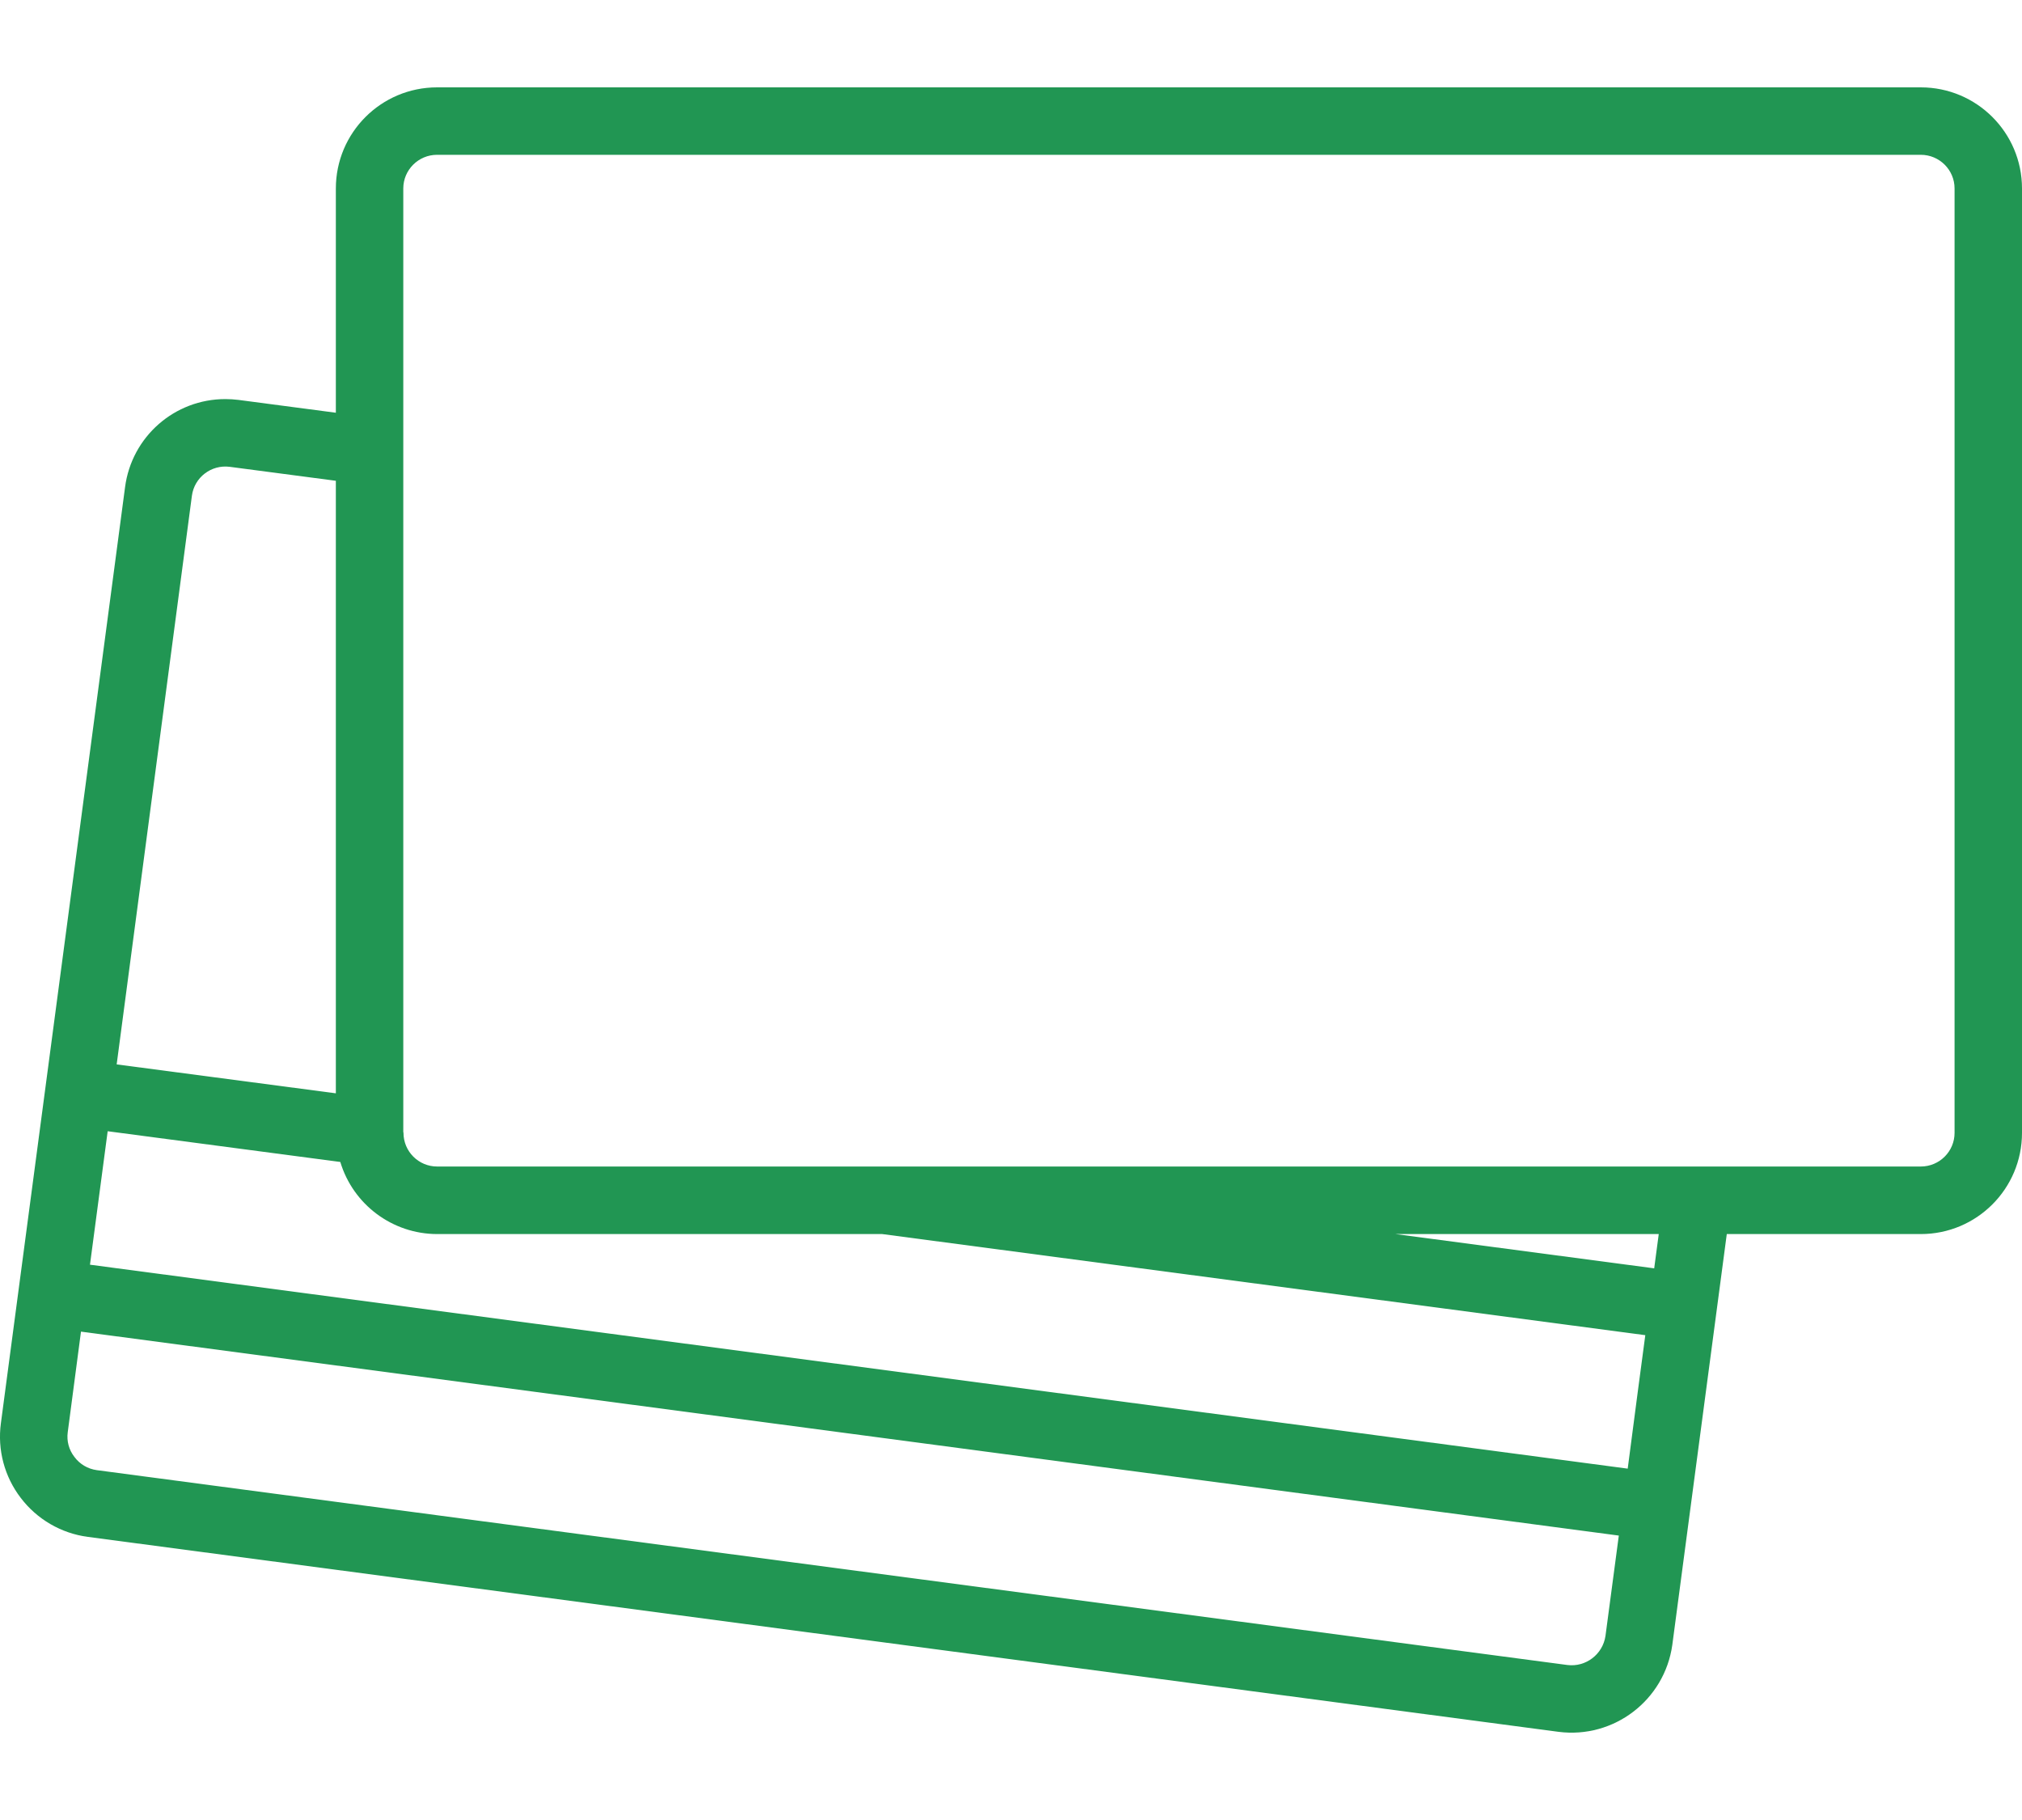 <svg width="20" height="18" viewBox="0 0 20 18" fill="none" xmlns="http://www.w3.org/2000/svg">
<path d="M18.999 12.205H17.08L16.541 16.269C16.464 16.815 15.963 17.198 15.416 17.128L0.869 15.2C0.605 15.165 0.366 15.026 0.205 14.814C0.044 14.604 -0.027 14.338 0.009 14.075L1.237 4.818C1.302 4.319 1.727 3.946 2.23 3.947C2.273 3.947 2.316 3.95 2.358 3.955L3.322 4.082V1.864C3.322 1.312 3.77 0.864 4.323 0.864H18.999C19.552 0.864 20 1.312 20 1.864V11.204C20 11.757 19.552 12.205 18.999 12.205ZM16.407 12.205H13.803L16.362 12.544L16.407 12.205ZM0.67 14.165C0.658 14.252 0.682 14.34 0.736 14.409C0.789 14.481 0.869 14.528 0.958 14.54L15.503 16.467C15.685 16.49 15.853 16.362 15.88 16.18L16.012 15.187L0.801 13.17L0.67 14.165ZM3.322 4.755L2.273 4.617C2.09 4.593 1.922 4.721 1.898 4.904C1.898 4.904 1.898 4.904 1.898 4.904L1.154 10.527L3.322 10.813V4.755ZM3.366 11.492L1.065 11.188L0.89 12.508L16.1 14.525L16.2 13.761L16.274 13.205L8.726 12.205H4.323C3.882 12.204 3.493 11.914 3.366 11.492ZM19.333 1.864C19.333 1.68 19.183 1.531 18.999 1.531H4.323C4.139 1.531 3.989 1.68 3.989 1.864V11.194C3.989 11.197 3.991 11.201 3.991 11.204C3.991 11.388 4.14 11.537 4.324 11.537H18.999C19.183 11.537 19.333 11.388 19.333 11.204V1.864Z" fill="#219653"/>
</svg>
